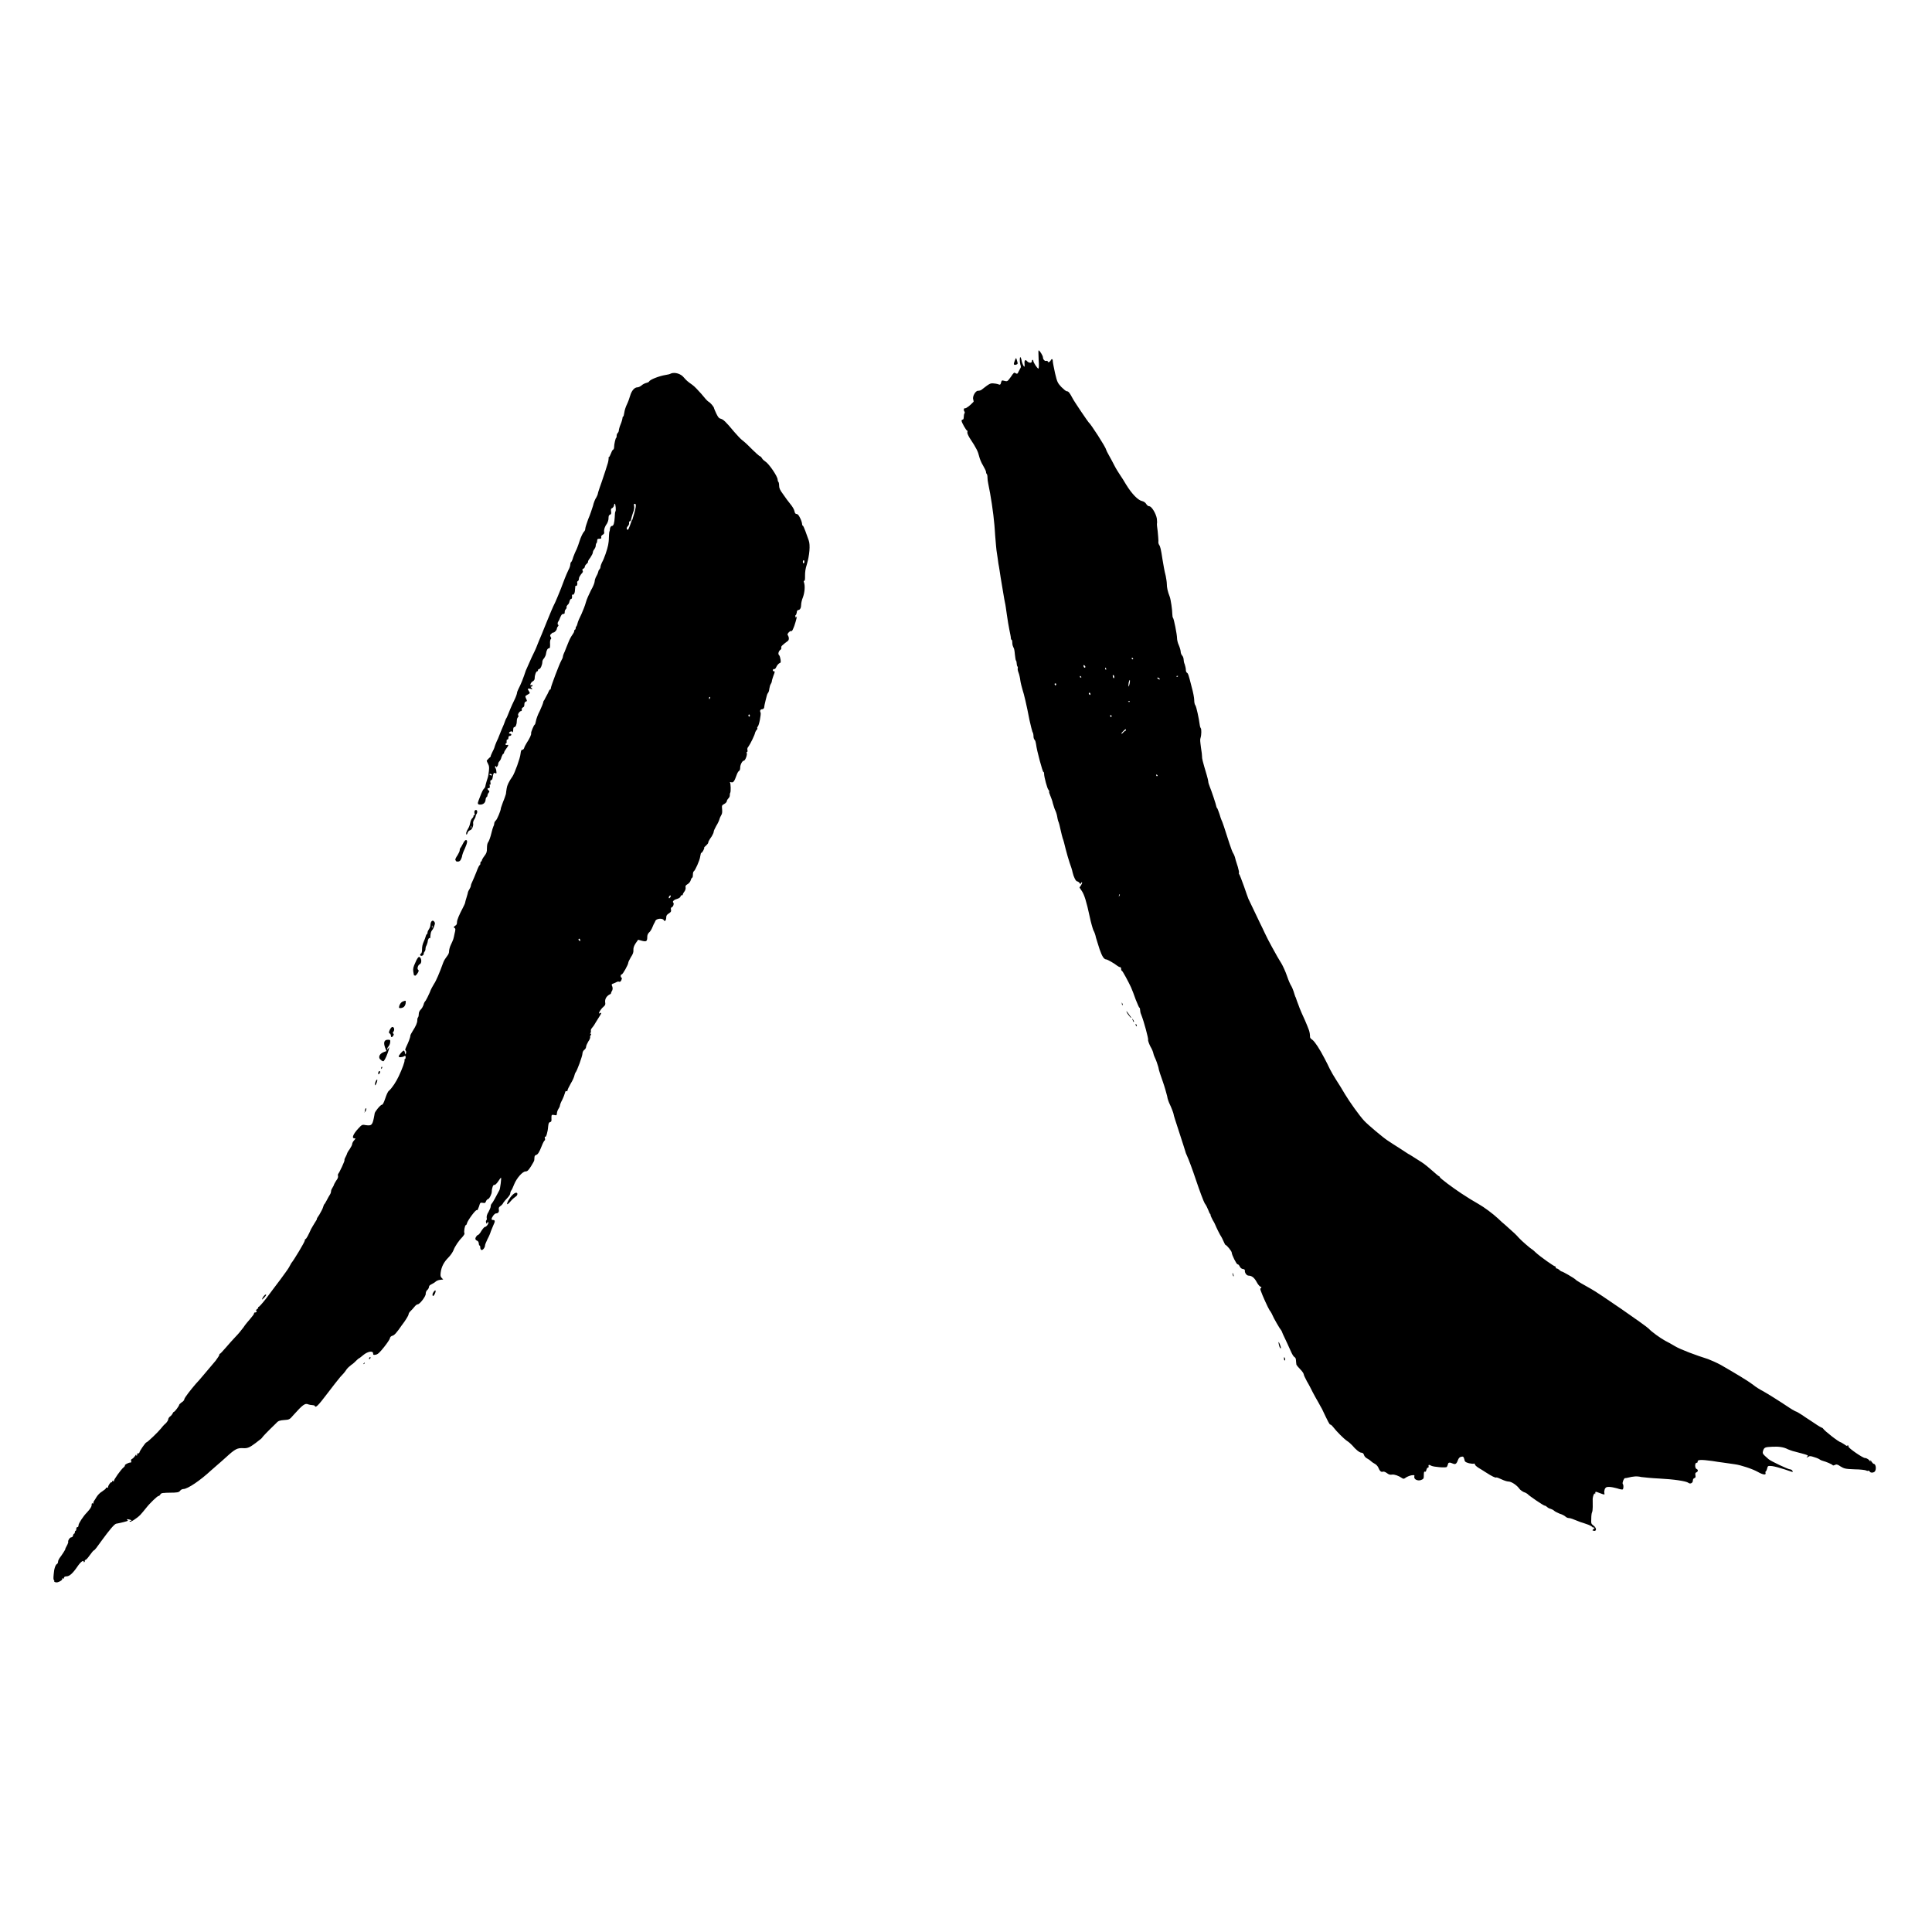 <?xml version="1.0" encoding="UTF-8" standalone="no"?>
<svg
   xmlns:dc="http://purl.org/dc/elements/1.1/"
   xmlns:cc="http://creativecommons.org/ns#"
   xmlns:rdf="http://www.w3.org/1999/02/22-rdf-syntax-ns#"
   xmlns:svg="http://www.w3.org/2000/svg"
   xmlns="http://www.w3.org/2000/svg"
   xmlns:sodipodi="http://sodipodi.sourceforge.net/DTD/sodipodi-0.dtd"
   xmlns:inkscape="http://www.inkscape.org/namespaces/inkscape"
   width="20"
   height="20"
   version="1.1"
   viewBox="0 0 5.292 5.292"
   id="svg6"
   sodipodi:docname="八.svg"
   inkscape:version="0.92.4 (5da689c313, 2019-01-14)">
  <defs
     id="defs10" />
  <sodipodi:namedview
     pagecolor="#ffffff"
     bordercolor="#666666"
     borderopacity="1"
     objecttolerance="10"
     gridtolerance="10"
     guidetolerance="10"
     inkscape:pageopacity="0"
     inkscape:pageshadow="2"
     inkscape:window-width="1920"
     inkscape:window-height="2035"
     id="namedview8"
     showgrid="false"
     inkscape:zoom="33.37544"
     inkscape:cx="14.697612"
     inkscape:cy="3.9533394"
     inkscape:window-x="-13"
     inkscape:window-y="-13"
     inkscape:window-maximized="0"
     inkscape:current-layer="svg6" />
  <path
     style="fill:#000000;stroke-width:0.002"
     d="m 0.149,4.33 c -0.003,-0.003 -0.003,-0.006 -0.002,-0.017 0.001,-0.016 0.005,-0.027 0.009,-0.029 0.002,-8.24e-4 0.003,-0.004 0.003,-0.006 0,-0.003 0.002,-0.007 0.004,-0.01 0.007,-0.009 0.017,-0.025 0.016,-0.025 -6.035e-4,0 0.001,-0.004 0.004,-0.009 0.003,-0.005 0.004,-0.01 0.004,-0.01 -0.002,-0.003 0.004,-0.013 0.008,-0.013 0.002,0 0.005,-0.002 0.005,-0.005 6.7886e-4,-0.003 0.002,-0.005 0.003,-0.005 9.8069e-4,0 0.002,-0.002 0.002,-0.004 0,-0.002 8.5579e-4,-0.004 0.002,-0.004 0.001,0 0.002,-0.002 0.002,-0.005 0,-0.003 0.001,-0.005 0.003,-0.005 0.002,0 0.003,-0.002 0.003,-0.005 1.732e-5,-0.005 0.013,-0.025 0.023,-0.035 0.01,-0.011 0.013,-0.016 0.013,-0.021 0,-0.004 8.5578e-4,-0.005 0.003,-0.004 0.002,8.673e-4 0.002,4.839e-4 0.002,-8.674e-4 -6.035e-4,-0.001 3.444e-5,-0.003 0.001,-0.005 0.001,-0.001 0.004,-0.006 0.007,-0.011 0.003,-0.005 0.009,-0.012 0.016,-0.016 0.006,-0.004 0.011,-0.008 0.01,-0.009 -7.5421e-4,-0.001 2.5143e-4,-0.002 0.002,-0.001 0.002,5.015e-4 0.004,-2.816e-4 0.004,-0.002 8.574e-5,-0.004 0.007,-0.014 0.009,-0.013 8.5509e-4,7.434e-4 0.002,-4.78e-5 0.002,-0.002 0,-0.002 0.001,-0.002 0.003,-0.001 0.002,9.618e-4 0.003,9.017e-4 0.002,-1.434e-4 -0.002,-0.002 0.02,-0.033 0.027,-0.038 0.002,-0.002 0.004,-0.004 0.003,-0.005 -0.001,-0.002 0.01,-0.008 0.016,-0.008 0.002,0 0.002,-0.002 0.001,-0.004 -7.542e-4,-0.003 4.2744e-4,-0.005 0.003,-0.006 0.002,-0.001 0.006,-0.005 0.008,-0.008 0.002,-0.003 0.003,-0.005 0.003,-0.003 0,0.002 8.5508e-4,0.003 0.002,0.002 0.001,-9.017e-4 0.001,-0.003 7.5421e-4,-0.004 -6.7887e-4,-0.001 3.52e-4,-0.002 0.002,-0.002 0.002,4.629e-4 0.003,-4.033e-4 0.004,-0.002 5.129e-5,-0.004 0.017,-0.028 0.019,-0.028 0.003,-2.4e-5 0.033,-0.029 0.04,-0.038 0.003,-0.004 0.009,-0.011 0.013,-0.014 0.004,-0.004 0.007,-0.009 0.007,-0.011 0,-0.002 0.002,-0.006 0.005,-0.008 0.003,-0.002 0.006,-0.006 0.007,-0.008 0.001,-0.003 0.003,-0.005 0.004,-0.005 0.002,0 0.014,-0.016 0.014,-0.019 3.419e-5,-0.001 0.003,-0.004 0.007,-0.007 0.004,-0.002 0.007,-0.006 0.007,-0.008 0,-0.004 0.019,-0.028 0.032,-0.043 0.009,-0.009 0.03,-0.035 0.054,-0.063 0.005,-0.007 0.01,-0.014 0.01,-0.016 0,-0.002 8.5509e-4,-0.003 0.002,-0.003 0.001,0 0.008,-0.008 0.016,-0.017 0.008,-0.009 0.019,-0.022 0.026,-0.029 0.007,-0.007 0.017,-0.019 0.022,-0.026 0.005,-0.008 0.014,-0.018 0.019,-0.024 0.005,-0.006 0.01,-0.012 0.01,-0.014 0,-0.002 0.001,-0.003 0.003,-0.003 0.002,1.91e-4 0.004,-0.001 0.004,-0.003 6.0345e-4,-0.002 5.155e-5,-0.003 -0.002,-0.002 -0.001,0.001 -9.5493e-4,0 0.001,-0.002 0.002,-0.002 0.004,-0.004 0.005,-0.004 9.0512e-4,0 0.001,-0.001 2.5144e-4,-0.003 -8.5509e-4,-0.002 -5.0287e-4,-0.002 7.7925e-4,-0.001 0.001,0.001 0.01,-0.009 0.021,-0.023 0.01,-0.014 0.028,-0.037 0.039,-0.052 0.011,-0.015 0.022,-0.03 0.024,-0.034 0.002,-0.004 0.005,-0.009 0.006,-0.011 0.007,-0.008 0.037,-0.058 0.037,-0.062 0,-0.002 7.7925e-4,-0.004 0.002,-0.004 0.002,0 0.008,-0.011 0.015,-0.027 0.002,-0.003 0.006,-0.011 0.01,-0.017 0.004,-0.006 0.007,-0.011 0.006,-0.011 -7.7925e-4,0 0.002,-0.005 0.007,-0.012 0.004,-0.007 0.009,-0.016 0.01,-0.02 0.001,-0.004 0.003,-0.008 0.003,-0.008 7.7925e-4,0 0.004,-0.005 0.007,-0.011 0.003,-0.006 0.007,-0.013 0.009,-0.016 0.002,-0.003 0.003,-0.007 0.003,-0.009 0,-0.003 0.002,-0.007 0.004,-0.01 0.002,-0.003 0.004,-0.007 0.004,-0.008 0,-0.001 0.003,-0.006 0.006,-0.011 0.004,-0.005 0.006,-0.01 0.005,-0.013 -6.0343e-4,-0.002 -2.5144e-4,-0.005 7.5142e-4,-0.006 0.003,-0.003 0.018,-0.035 0.017,-0.037 -6.0335e-4,-8.03e-4 6.0344e-4,-0.005 0.003,-0.009 0.002,-0.004 0.004,-0.008 0.004,-0.009 0,-0.001 0.003,-0.007 0.007,-0.012 0.004,-0.006 0.007,-0.012 0.007,-0.014 0,-0.002 0.002,-0.007 0.005,-0.01 0.005,-0.006 0.005,-0.006 9.5321e-4,-0.006 -0.008,-1.671e-4 -0.003,-0.012 0.011,-0.027 0.01,-0.011 0.011,-0.011 0.021,-0.009 0.016,0.002 0.018,-7.21e-5 0.023,-0.028 1.73e-4,-0.001 5.28e-4,-0.003 6.034e-4,-0.004 4.274e-4,-0.005 0.016,-0.024 0.02,-0.024 0.002,-1.9e-5 0.005,-0.005 0.009,-0.017 0.003,-0.009 0.007,-0.019 0.01,-0.021 0.009,-0.008 0.02,-0.025 0.027,-0.04 0.01,-0.021 0.017,-0.041 0.016,-0.044 -6.035e-4,-0.001 -2.515e-4,-0.003 8.759e-4,-0.003 0.001,0 0.002,-0.002 0.002,-0.005 0,-0.004 -6.033e-4,-0.005 -0.004,-0.003 -0.004,0.003 -0.015,0.004 -0.015,6.838e-4 0,-0.003 0.011,-0.016 0.014,-0.016 9.532e-4,0 0.003,0.003 0.003,0.006 0.002,0.006 0.002,0.006 0.003,0.001 8.759e-4,-0.003 5.28e-4,-0.006 -0.001,-0.007 -0.002,-0.002 -0.001,-0.004 0.002,-0.011 0.005,-0.01 0.011,-0.025 0.011,-0.03 0,-0.002 0.003,-0.007 0.006,-0.012 0.009,-0.014 0.013,-0.023 0.013,-0.03 0,-0.004 8.488e-4,-0.007 0.002,-0.008 0.001,-9.017e-4 0.002,-0.005 0.002,-0.009 0,-0.005 0.002,-0.009 0.006,-0.013 0.003,-0.003 0.006,-0.009 0.007,-0.012 6.788e-4,-0.004 0.003,-0.009 0.006,-0.012 0.002,-0.003 0.007,-0.013 0.011,-0.022 0.003,-0.009 0.009,-0.019 0.012,-0.024 0.005,-0.007 0.015,-0.03 0.025,-0.058 0.002,-0.006 0.007,-0.013 0.01,-0.017 0.004,-0.005 0.006,-0.009 0.006,-0.014 0,-0.004 0.002,-0.012 0.005,-0.018 0.007,-0.015 0.007,-0.015 0.01,-0.03 0.003,-0.012 0.003,-0.014 -2.59e-4,-0.016 -0.003,-0.002 -0.002,-0.003 0.002,-0.006 0.004,-0.002 0.005,-0.005 0.005,-0.01 0,-0.006 0.006,-0.02 0.016,-0.039 0.003,-0.006 0.006,-0.012 0.006,-0.013 1.731e-4,-0.002 0.002,-0.009 0.004,-0.015 0.002,-0.007 0.004,-0.013 0.004,-0.015 0,-0.001 0.002,-0.005 0.004,-0.008 0.002,-0.003 0.004,-0.008 0.004,-0.01 0,-0.002 0.002,-0.007 0.004,-0.011 0.002,-0.004 0.007,-0.016 0.011,-0.026 0.004,-0.011 0.008,-0.019 0.009,-0.019 9.789e-4,0 0.002,-0.002 0.002,-0.005 0,-0.003 8.488e-4,-0.005 0.002,-0.005 0.001,0 0.002,-0.001 0.002,-0.003 0,-0.001 0.003,-0.007 0.007,-0.012 0.006,-0.008 0.007,-0.011 0.007,-0.021 8.57e-5,-0.009 0.001,-0.014 0.004,-0.018 0.002,-0.003 0.006,-0.014 0.008,-0.023 0.002,-0.009 0.005,-0.018 0.006,-0.02 9.275e-4,-0.001 0.002,-0.005 0.002,-0.007 0,-0.003 0.002,-0.006 0.004,-0.008 0.004,-0.003 0.014,-0.028 0.014,-0.033 -2.59e-4,-0.001 0.003,-0.009 0.006,-0.018 0.004,-0.009 0.007,-0.019 0.008,-0.022 4.325e-4,-0.003 0.001,-0.01 0.002,-0.015 0.001,-0.008 0.006,-0.019 0.016,-0.033 0.006,-0.009 0.021,-0.05 0.022,-0.062 9.532e-4,-0.008 0.002,-0.011 0.005,-0.011 0.002,0 0.004,-0.002 0.005,-0.005 6.059e-4,-0.003 0.004,-0.009 0.007,-0.014 0.008,-0.012 0.013,-0.023 0.012,-0.026 -0.001,-0.003 0.008,-0.024 0.01,-0.024 7.653e-4,0 0.002,-0.004 0.003,-0.009 6.788e-4,-0.005 0.005,-0.018 0.011,-0.029 0.005,-0.011 0.009,-0.021 0.009,-0.022 0,-0.002 0.001,-0.005 0.003,-0.007 0.001,-0.002 0.005,-0.01 0.009,-0.017 0.003,-0.007 0.006,-0.013 0.007,-0.012 7.653e-4,4.419e-4 0.002,-0.001 0.002,-0.004 0.001,-0.007 0.023,-0.065 0.028,-0.074 0.003,-0.005 0.005,-0.01 0.005,-0.012 8.55e-5,-0.002 0.002,-0.008 0.005,-0.014 0.002,-0.006 0.007,-0.017 0.01,-0.025 0.003,-0.008 0.008,-0.017 0.011,-0.021 0.003,-0.004 0.005,-0.008 0.005,-0.01 0,-0.002 8.488e-4,-0.004 0.002,-0.004 0.001,0 0.002,-0.002 0.002,-0.004 0,-0.002 6.788e-4,-0.004 0.001,-0.004 7.653e-4,0 0.003,-0.004 0.004,-0.009 0.001,-0.005 0.006,-0.016 0.011,-0.026 0.004,-0.009 0.01,-0.024 0.012,-0.032 0.002,-0.008 0.009,-0.023 0.014,-0.033 0.006,-0.01 0.01,-0.021 0.01,-0.024 0,-0.003 0.002,-0.01 0.005,-0.015 0.003,-0.005 0.005,-0.011 0.005,-0.012 0,-0.001 0.001,-0.004 0.003,-0.006 0.002,-0.002 0.003,-0.005 0.003,-0.007 0,-0.002 0.002,-0.008 0.004,-0.012 0.006,-0.01 0.015,-0.037 0.017,-0.048 8.489e-4,-0.004 0.002,-0.013 0.002,-0.02 1.731e-4,-0.007 7.654e-4,-0.013 0.001,-0.015 6.06e-4,-0.001 0.002,-0.006 0.002,-0.01 7.654e-4,-0.004 0.003,-0.007 0.005,-0.007 0.005,0 0.007,-0.008 0.008,-0.024 8.56e-5,-0.008 0.001,-0.015 0.002,-0.016 0.002,-0.002 4.324e-4,-0.021 -0.002,-0.021 -7.654e-4,0 -0.002,0.002 -0.002,0.005 -6.06e-4,0.003 -0.003,0.006 -0.005,0.007 -0.003,0.001 -0.004,0.003 -0.003,0.009 8.488e-4,0.006 2.589e-4,0.008 -0.003,0.009 -0.003,0.001 -0.004,0.004 -0.004,0.01 0,0.005 -0.002,0.01 -0.004,0.014 -0.006,0.008 -0.009,0.017 -0.008,0.023 7.654e-4,0.004 -2.59e-4,0.006 -0.004,0.008 -0.003,0.002 -0.005,0.004 -0.004,0.007 8.488e-4,0.003 -2.59e-4,0.004 -0.005,0.004 -0.005,0 -0.006,0.001 -0.006,0.005 0,0.003 -8.489e-4,0.006 -0.002,0.007 -0.001,8.974e-4 -0.002,0.004 -0.002,0.007 0,0.003 -0.002,0.007 -0.004,0.01 -0.002,0.002 -0.004,0.006 -0.004,0.009 0,0.002 -0.003,0.008 -0.007,0.014 -0.004,0.005 -0.007,0.01 -0.006,0.011 5.179e-4,7.504e-4 -0.001,0.003 -0.004,0.006 -0.003,0.002 -0.005,0.006 -0.005,0.008 0,0.002 -0.002,0.004 -0.004,0.005 -0.003,0.001 -0.003,0.003 -0.002,0.005 0.002,0.003 6.789e-4,0.005 -0.004,0.01 -0.003,0.004 -0.006,0.009 -0.006,0.012 0,0.003 -0.001,0.006 -0.003,0.007 -0.002,8.733e-4 -0.002,0.003 -0.002,0.004 0.002,0.003 -8.845e-4,0.011 -0.003,0.009 -0.002,-0.001 -0.002,-3.788e-4 -0.003,0.013 -3.469e-4,0.008 -0.004,0.013 -0.007,0.011 -9.016e-4,-7.786e-4 -0.001,1.946e-4 -0.001,0.002 6.914e-4,0.007 -1.731e-4,0.01 -0.003,0.01 -0.001,0 -0.003,0.003 -0.004,0.007 -6.788e-4,0.004 -0.003,0.008 -0.005,0.009 -0.002,0.002 -0.003,0.004 -0.003,0.006 6.788e-4,0.002 -5.22e-5,0.004 -0.002,0.006 -0.002,0.002 -0.003,0.005 -0.003,0.008 2.59e-4,0.004 -8.488e-4,0.005 -0.004,0.005 -0.003,-1.779e-4 -0.005,0.002 -0.008,0.009 -0.002,0.005 -0.004,0.01 -0.005,0.011 -0.003,0.003 -0.003,0.01 -4.324e-4,0.01 0.001,4.56e-5 6.788e-4,0.002 -0.001,0.004 -0.002,0.002 -0.003,0.005 -0.003,0.006 0,0.004 -0.006,0.011 -0.01,0.011 -0.002,0 -0.004,0.002 -0.006,0.004 -0.003,0.003 -0.003,0.004 -0.001,0.008 0.002,0.003 0.002,0.005 2.589e-4,0.006 -0.001,9.995e-4 -0.002,0.005 -0.002,0.009 6.06e-4,0.013 -3.43e-5,0.016 -0.003,0.016 -0.004,0 -0.007,0.007 -0.008,0.015 -3.47e-4,0.004 -0.003,0.009 -0.005,0.012 -0.003,0.003 -0.005,0.007 -0.005,0.01 0,0.008 -0.005,0.02 -0.009,0.02 -0.002,6.72e-5 -0.003,0.002 -0.003,0.003 2.589e-4,0.002 -8.489e-4,0.003 -0.002,0.003 -0.003,0 -0.007,0.01 -0.007,0.019 0,0.004 -0.002,0.007 -0.006,0.009 -0.006,0.004 -0.008,0.013 -0.003,0.01 0.002,-8.381e-4 0.003,-3.717e-4 0.003,0.001 0,0.001 -0.001,0.003 -0.003,0.003 -0.003,0 -0.003,5.084e-4 5.18e-4,0.004 0.003,0.004 0.003,0.004 -0.003,0.002 -0.008,-0.002 -0.009,-6.97e-5 -0.004,0.007 0.003,0.005 0.003,0.005 -0.004,0.009 -0.007,0.004 -0.007,0.004 -0.004,0.011 0.003,0.006 0.003,0.007 -7.653e-4,0.008 -0.003,9.274e-4 -0.004,0.004 -0.004,0.008 0,0.004 -0.001,0.007 -0.004,0.008 -0.002,9.789e-4 -0.004,0.004 -0.003,0.006 2.59e-4,0.003 -6.789e-4,0.004 -0.002,0.004 -0.004,0 -0.01,0.009 -0.008,0.012 0.002,0.001 0.001,0.003 -6.789e-4,0.005 -0.002,0.002 -0.003,0.006 -0.003,0.01 0,0.009 -0.003,0.017 -0.007,0.017 -0.002,0 -0.003,0.003 -0.003,0.009 -1.36e-5,0.005 -6.059e-4,0.007 -0.001,0.005 -8.489e-4,-0.002 -0.003,-0.003 -0.006,-0.002 -0.005,0.002 -0.006,0.006 -0.001,0.006 0.002,0 0.003,0.001 0.003,0.003 0,0.001 -0.002,0.003 -0.004,0.003 -0.003,0 -0.004,0.002 -0.004,0.005 0,0.003 -0.001,0.005 -0.003,0.005 -0.002,0 -0.002,0.002 -0.002,0.005 5.18e-4,0.003 5.23e-5,0.005 -0.001,0.005 -0.001,0 -0.002,0.001 -0.002,0.003 0,0.002 0.002,0.002 0.004,0.002 0.005,-0.002 0.005,0.001 -0.002,0.01 -0.003,0.004 -0.006,0.009 -0.006,0.011 0,0.002 -9.017e-4,0.003 -0.002,0.003 -0.001,0 -0.003,0.004 -0.005,0.009 -0.001,0.005 -0.004,0.01 -0.006,0.012 -0.002,0.002 -0.003,0.005 -0.003,0.007 0,0.002 -0.001,0.005 -0.003,0.007 -0.002,0.002 -0.003,0.002 -0.003,1.683e-4 0,-0.002 -9.36e-4,-0.002 -0.002,-0.001 -0.001,0.001 -0.001,0.002 -1.731e-4,0.004 0.001,9.188e-4 0.003,0.005 0.003,0.009 0.001,0.007 9.79e-4,0.007 -0.003,0.006 -0.004,-0.002 -0.005,-0.001 -0.007,0.012 -6.788e-4,0.004 -0.002,0.007 -0.004,0.007 -0.002,0 -0.003,0.002 -0.002,0.007 8.489e-4,0.005 6.06e-4,0.006 -9.017e-4,0.005 -0.001,-0.001 -0.002,3.157e-4 -0.001,0.004 4.325e-4,0.005 -2.589e-4,0.006 -0.003,0.006 -0.004,-4.593e-4 -0.004,0.003 -3.47e-4,0.006 0.003,0.002 0.003,0.003 0,0.007 -0.002,0.002 -0.003,0.006 -0.003,0.007 0,0.002 -0.001,0.004 -0.002,0.004 -0.001,7.153e-4 -0.003,0.004 -0.003,0.007 -4.324e-4,0.008 -0.005,0.013 -0.013,0.014 -0.009,3.577e-4 -0.01,-0.002 -0.006,-0.012 0.002,-0.005 0.005,-0.013 0.007,-0.018 0.002,-0.005 0.005,-0.011 0.007,-0.013 0.002,-0.002 0.004,-0.005 0.004,-0.006 0,-0.002 0.002,-0.009 0.004,-0.016 0.005,-0.015 0.004,-0.013 0.006,-0.027 0.001,-0.01 8.588e-4,-0.013 -0.002,-0.019 -0.002,-0.004 -0.004,-0.008 -0.004,-0.009 0,-8.101e-4 0.003,-0.004 0.006,-0.007 0.003,-0.003 0.006,-0.005 0.005,-0.005 -7.654e-4,-5.3e-6 0.001,-0.005 0.004,-0.011 0.003,-0.006 0.006,-0.012 0.006,-0.013 0,-0.001 0.004,-0.013 0.01,-0.025 0.005,-0.013 0.012,-0.03 0.016,-0.039 0.003,-0.009 0.006,-0.016 0.007,-0.017 0.001,-0.001 0.004,-0.009 0.011,-0.026 0.002,-0.005 0.007,-0.016 0.011,-0.024 0.004,-0.008 0.007,-0.017 0.007,-0.019 0,-0.002 0.002,-0.007 0.004,-0.011 0.002,-0.004 0.007,-0.014 0.01,-0.022 0.003,-0.008 0.008,-0.021 0.01,-0.028 0.003,-0.007 0.01,-0.023 0.016,-0.036 0.006,-0.012 0.013,-0.027 0.015,-0.033 0.002,-0.006 0.008,-0.019 0.012,-0.029 0.004,-0.01 0.011,-0.027 0.015,-0.037 0.009,-0.022 0.015,-0.037 0.023,-0.053 0.003,-0.007 0.01,-0.023 0.015,-0.036 0.009,-0.024 0.013,-0.035 0.021,-0.052 0.003,-0.005 0.005,-0.012 0.005,-0.015 1.73e-4,-0.003 9.016e-4,-0.006 0.002,-0.006 6.789e-4,0 0.004,-0.006 0.006,-0.014 0.003,-0.008 0.006,-0.015 0.007,-0.017 0.001,-0.001 0.006,-0.013 0.01,-0.026 0.004,-0.013 0.01,-0.024 0.012,-0.026 0.002,-0.002 0.004,-0.005 0.004,-0.009 0,-0.003 0.004,-0.015 0.008,-0.026 0.005,-0.011 0.01,-0.027 0.013,-0.036 0.002,-0.009 0.006,-0.019 0.009,-0.023 0.002,-0.004 0.004,-0.008 0.004,-0.009 0,-9.704e-4 0.002,-0.009 0.005,-0.017 0.003,-0.008 0.008,-0.023 0.011,-0.032 0.003,-0.009 0.008,-0.024 0.01,-0.031 0.003,-0.008 0.004,-0.016 0.004,-0.018 -6.059e-4,-0.002 -1.73e-4,-0.004 8.759e-4,-0.004 0.001,0 0.003,-0.004 0.005,-0.009 0.002,-0.005 0.004,-0.01 0.006,-0.011 0.002,-8.136e-4 0.003,-0.004 0.003,-0.007 -8.56e-5,-0.007 0.004,-0.026 0.006,-0.026 7.654e-4,0 0.001,-0.002 0.001,-0.005 0,-0.003 0.001,-0.006 0.003,-0.008 0.002,-0.002 0.003,-0.005 0.003,-0.007 0,-0.002 0.002,-0.01 0.005,-0.017 0.003,-0.007 0.005,-0.015 0.005,-0.017 0,-0.002 7.653e-4,-0.004 0.002,-0.004 9.532e-4,0 0.002,-0.005 0.003,-0.011 6.789e-4,-0.006 0.004,-0.016 0.007,-0.022 0.003,-0.006 0.007,-0.017 0.009,-0.024 0.004,-0.014 0.012,-0.023 0.02,-0.023 0.003,-9.9e-6 0.007,-0.002 0.011,-0.005 0.003,-0.003 0.009,-0.006 0.013,-0.007 0.004,-8.836e-4 0.008,-0.003 0.008,-0.004 0.002,-0.005 0.027,-0.015 0.046,-0.018 0.005,-7.645e-4 0.011,-0.002 0.014,-0.004 0.011,-0.004 0.027,9.678e-4 0.035,0.011 0.007,0.008 0.01,0.011 0.023,0.02 0.006,0.004 0.017,0.016 0.025,0.025 0.008,0.01 0.016,0.019 0.019,0.021 0.006,0.003 0.016,0.015 0.016,0.019 0,0.001 0.003,0.007 0.006,0.014 0.005,0.01 0.007,0.013 0.012,0.014 0.007,0.002 0.013,0.007 0.037,0.036 0.008,0.009 0.017,0.019 0.021,0.022 0.004,0.003 0.011,0.009 0.015,0.013 0.022,0.022 0.033,0.032 0.035,0.032 0.001,0 0.003,0.002 0.005,0.005 0.001,0.003 0.006,0.007 0.009,0.009 0.01,0.006 0.034,0.041 0.034,0.05 0,0.002 8.489e-4,0.005 0.002,0.006 0.001,8.974e-4 0.002,0.005 0.002,0.01 3.42e-5,0.007 0.002,0.012 0.011,0.024 0.006,0.009 0.015,0.021 0.02,0.027 0.005,0.006 0.01,0.014 0.011,0.019 0.001,0.006 0.003,0.008 0.006,0.008 0.004,5.894e-4 0.006,0.004 0.01,0.012 0.003,0.006 0.005,0.013 0.005,0.016 0,0.002 7.514e-4,0.004 0.002,0.004 9.361e-4,0 0.004,0.007 0.007,0.015 0.003,0.008 0.007,0.02 0.009,0.025 0.005,0.013 0.002,0.042 -0.005,0.066 -0.004,0.012 -0.005,0.021 -0.005,0.031 1.73e-4,0.01 -4.274e-4,0.014 -0.002,0.014 -0.002,0 -0.002,0.001 -6.789e-4,0.005 0.003,0.009 0.002,0.026 -0.003,0.04 -0.003,0.007 -0.005,0.016 -0.005,0.021 0,0.008 -0.003,0.014 -0.008,0.014 -0.002,0 -0.004,0.003 -0.004,0.007 -6.788e-4,0.004 -0.002,0.007 -0.003,0.007 -10e-4,0 -0.001,0.002 -7.027e-4,0.004 9.36e-4,0.003 0.001,0.004 0.003,6.628e-4 0.003,-0.007 -8.759e-4,0.01 -0.006,0.025 -0.004,0.01 -0.006,0.015 -0.008,0.014 -0.003,-0.002 -0.013,0.008 -0.01,0.011 0.004,0.006 0.004,0.013 3.521e-4,0.016 -0.016,0.012 -0.019,0.015 -0.018,0.018 6.06e-4,0.002 -2.59e-4,0.005 -0.002,0.006 -0.005,0.003 -0.008,0.012 -0.004,0.015 0.002,0.002 0.003,0.007 0.004,0.012 0.001,0.007 6.79e-4,0.009 -0.003,0.01 -0.002,8.521e-4 -0.006,0.005 -0.008,0.009 -0.002,0.005 -0.005,0.008 -0.006,0.007 -0.002,-4.348e-4 -0.004,7.013e-4 -0.004,0.003 -4.323e-4,0.002 5.18e-4,0.003 0.002,0.003 0.004,0 0.004,7.26e-4 -7.654e-4,0.013 -0.002,0.006 -0.004,0.012 -0.004,0.014 0,0.002 -0.001,0.005 -0.003,0.008 -0.002,0.003 -0.003,0.008 -0.004,0.013 -4.325e-4,0.005 -0.002,0.01 -0.004,0.012 -0.002,0.002 -0.004,0.011 -0.006,0.019 -0.002,0.008 -0.004,0.017 -0.004,0.02 -6.061e-4,0.003 -0.003,0.005 -0.005,0.005 -0.005,0 -0.008,0.004 -0.005,0.009 0.002,0.004 -0.004,0.036 -0.008,0.039 -0.001,0.001 -0.002,0.003 -9.017e-4,0.004 7.653e-4,0.001 -6.85e-5,0.003 -0.002,0.005 -0.002,0.002 -0.003,0.005 -0.004,0.007 -6.06e-4,0.006 -0.013,0.031 -0.018,0.038 -0.003,0.003 -0.004,0.007 -0.003,0.01 6.061e-4,0.003 1.732e-4,0.005 -0.001,0.005 -0.001,0 -0.002,0.001 -9.017e-4,0.003 0.002,0.004 -0.004,0.021 -0.008,0.021 -0.004,0 -0.01,0.011 -0.01,0.019 0,0.004 -0.001,0.008 -0.003,0.009 -0.002,8.066e-4 -0.005,0.006 -0.007,0.012 -0.006,0.017 -0.009,0.021 -0.015,0.019 -0.003,-8.556e-4 -0.004,-6.241e-4 -0.003,5.119e-4 0.002,0.002 0.003,0.026 5.179e-4,0.029 -7.653e-4,0.001 -0.001,0.004 -0.001,0.007 0,0.003 -0.002,0.006 -0.004,0.008 -0.002,0.002 -0.004,0.005 -0.004,0.007 0,0.002 -0.003,0.006 -0.007,0.008 -0.007,0.004 -0.007,0.004 -0.006,0.015 6.059e-4,0.007 1.7e-5,0.012 -0.002,0.015 -0.001,0.002 -0.004,0.007 -0.005,0.011 -0.001,0.004 -0.005,0.013 -0.009,0.019 -0.004,0.007 -0.007,0.014 -0.007,0.016 0,0.002 -0.002,0.007 -0.005,0.012 -0.009,0.013 -0.01,0.016 -0.01,0.018 0,0.002 -0.003,0.005 -0.006,0.008 -0.003,0.003 -0.006,0.005 -0.005,0.006 0.001,0.002 -0.006,0.015 -0.008,0.014 -8.489e-4,-7.154e-4 -0.002,0.004 -0.003,0.01 -0.001,0.01 -0.014,0.039 -0.018,0.041 -8.489e-4,4.875e-4 -0.002,0.004 -0.002,0.009 0,0.004 -6.914e-4,0.008 -0.002,0.008 -8.587e-4,0 -0.003,0.003 -0.004,0.007 -0.001,0.004 -0.005,0.009 -0.009,0.011 -0.005,0.003 -0.006,0.005 -0.005,0.009 6.059e-4,0.003 -7.654e-4,0.008 -0.004,0.012 -0.003,0.004 -0.004,0.007 -0.004,0.008 6.059e-4,8.136e-4 -4.326e-4,0.001 -0.002,0.001 -0.002,0 -0.004,0.002 -0.004,0.004 -6.06e-4,0.002 -0.005,0.005 -0.009,0.006 -0.008,0.002 -0.014,0.007 -0.011,0.01 0.003,0.002 3.47e-4,0.012 -0.004,0.013 -0.002,9.102e-4 -0.003,0.003 -0.002,0.007 8.488e-4,0.005 -2.59e-4,0.006 -0.006,0.01 -0.005,0.003 -0.007,0.006 -0.007,0.01 0,0.009 -0.004,0.014 -0.007,0.008 -0.004,-0.006 -0.021,-0.004 -0.023,0.003 -0.001,0.003 -0.003,0.006 -0.003,0.006 -6.788e-4,7.294e-4 -0.003,0.006 -0.005,0.011 -0.002,0.005 -0.006,0.012 -0.009,0.014 -0.003,0.003 -0.005,0.007 -0.005,0.012 -5.22e-5,0.012 -0.002,0.014 -0.014,0.011 l -0.011,-0.003 -0.007,0.01 c -0.005,0.008 -0.006,0.012 -0.006,0.018 5.179e-4,0.006 -9.274e-4,0.011 -0.007,0.02 -0.004,0.007 -0.007,0.013 -0.007,0.015 0,0.005 -0.015,0.032 -0.018,0.032 -0.003,0 -0.004,0.007 -6.06e-4,0.009 0.002,7.153e-4 0.001,0.003 -4.324e-4,0.007 -0.002,0.004 -0.004,0.005 -0.006,0.004 -0.002,-7.89e-4 -0.005,-2.514e-4 -0.007,0.001 -0.002,0.001 -0.006,0.003 -0.009,0.004 -0.004,0.001 -0.005,0.003 -0.004,0.005 0.003,0.006 0.003,0.012 -2.59e-4,0.016 -0.001,0.002 -0.002,0.005 -0.002,0.005 6.06e-4,8.587e-4 -0.001,0.003 -0.004,0.004 -0.009,0.005 -0.013,0.013 -0.012,0.021 0.001,0.007 4.325e-4,0.008 -0.005,0.013 -0.004,0.003 -0.008,0.009 -0.01,0.012 -0.003,0.007 -0.003,0.007 7.653e-4,0.005 0.005,-0.002 0.005,-8.845e-4 -0.002,0.01 -0.003,0.005 -0.008,0.013 -0.01,0.016 -0.005,0.009 -0.007,0.011 -0.011,0.016 -0.002,0.002 -0.002,0.005 -0.002,0.006 6.059e-4,0.001 1.46e-5,0.005 -0.001,0.007 -0.002,0.003 -0.002,0.004 -1.73e-4,0.002 0.001,-0.001 0.002,-8.03e-4 0.002,6.628e-4 0,0.001 -8.587e-4,0.003 -0.002,0.004 -0.001,9.017e-4 -0.001,0.003 -7.654e-4,0.004 6.06e-4,0.001 -0.001,0.007 -0.005,0.012 -0.003,0.005 -0.006,0.012 -0.006,0.014 0,0.003 -0.002,0.007 -0.005,0.009 -0.003,0.002 -0.005,0.007 -0.005,0.01 -6.92e-5,0.007 -0.015,0.048 -0.019,0.052 -7.653e-4,7.223e-4 -0.002,0.004 -0.003,0.008 -6.79e-4,0.004 -0.005,0.014 -0.01,0.022 -0.005,0.009 -0.009,0.017 -0.009,0.019 -1.46e-5,0.002 -0.001,0.003 -0.003,0.002 -0.002,-8.845e-4 -0.003,9.016e-4 -0.004,0.005 -7.653e-4,0.003 -0.004,0.012 -0.008,0.02 -0.004,0.007 -0.006,0.014 -0.006,0.016 0,0.001 -0.002,0.005 -0.004,0.008 -0.002,0.003 -0.004,0.009 -0.004,0.012 -1.731e-4,0.004 -0.001,0.006 -0.004,0.005 -0.011,-0.002 -0.011,-0.002 -0.011,0.008 5.179e-4,0.008 -6.1e-6,0.01 -0.004,0.011 -0.003,7.049e-4 -0.004,0.003 -0.005,0.012 -9.36e-4,0.015 -0.006,0.031 -0.008,0.028 -0.001,-0.001 -0.002,-4.82e-5 -8.587e-4,0.004 6.788e-4,0.003 4.324e-4,0.006 -6.06e-4,0.006 -0.001,0 -0.005,0.007 -0.008,0.015 -0.007,0.018 -0.011,0.024 -0.016,0.025 -0.002,5.645e-4 -0.004,0.003 -0.004,0.006 -1.731e-4,0.003 -3.47e-4,0.007 -5.18e-4,0.008 -8.55e-5,0.002 -0.004,0.009 -0.009,0.017 -0.007,0.011 -0.01,0.014 -0.015,0.014 -0.008,0 -0.024,0.018 -0.031,0.035 -0.003,0.007 -0.006,0.015 -0.008,0.017 -0.002,0.003 -0.003,0.007 -0.003,0.009 0,0.002 -0.004,0.008 -0.008,0.012 -0.004,0.004 -0.009,0.01 -0.011,0.013 -0.001,0.003 -0.005,0.007 -0.008,0.009 -0.004,0.003 -0.005,0.005 -0.004,0.01 0.001,0.006 -0.002,0.01 -0.008,0.01 -0.004,4.8e-5 -0.012,0.011 -0.012,0.016 0,0.001 0.002,0.002 0.004,0.002 0.006,0 0.006,0.004 0.001,0.014 -0.002,0.005 -0.005,0.012 -0.007,0.017 -0.001,0.004 -0.005,0.014 -0.009,0.021 -0.004,0.008 -0.007,0.016 -0.007,0.018 0,0.006 -0.007,0.014 -0.01,0.012 -0.002,-8.673e-4 -0.003,-0.004 -0.003,-0.007 0,-0.003 -7.654e-4,-0.005 -0.002,-0.005 -9.704e-4,0 -0.002,-0.003 -0.002,-0.006 -3.47e-4,-0.003 -0.002,-0.006 -0.004,-0.007 -0.002,-5.435e-4 -0.004,-0.002 -0.005,-0.004 -0.002,-0.003 0.004,-0.012 0.007,-0.012 0.001,0 0.006,-0.005 0.009,-0.011 0.004,-0.006 0.008,-0.011 0.01,-0.011 0.004,0 0.011,-0.01 0.009,-0.013 -7.654e-4,-0.001 -0.002,-1.67e-4 -0.003,0.002 -0.001,0.003 -0.002,0.003 -0.003,-0.001 -7.654e-4,-0.003 -5.18e-4,-0.005 6.059e-4,-0.006 0.001,-5.015e-4 0.002,-0.004 0.001,-0.007 -5.179e-4,-0.004 0.001,-0.01 0.005,-0.016 0.003,-0.006 0.006,-0.012 0.006,-0.015 0,-0.003 0.001,-0.006 0.003,-0.008 0.003,-0.003 0.012,-0.02 0.021,-0.037 0.002,-0.004 0.006,-0.034 0.004,-0.034 -3.47e-4,0 -0.004,0.005 -0.008,0.011 -0.004,0.006 -0.009,0.01 -0.01,0.009 -0.003,-0.002 -0.007,0.009 -0.007,0.018 0,0.007 -0.007,0.021 -0.011,0.021 -0.001,0 -0.004,0.003 -0.005,0.006 -0.002,0.005 -0.003,0.005 -0.009,0.004 -0.006,-0.001 -0.007,-0.001 -0.01,0.01 -0.003,0.008 -0.004,0.011 -0.006,0.01 -0.003,-0.002 -0.025,0.028 -0.027,0.036 -6.059e-4,0.003 -0.002,0.005 -0.003,0.005 -0.003,0 -0.006,0.019 -0.004,0.022 0.001,0.002 -9.36e-4,0.005 -0.005,0.01 -0.01,0.01 -0.021,0.026 -0.025,0.037 -0.002,0.005 -0.008,0.014 -0.014,0.02 -0.012,0.012 -0.019,0.025 -0.021,0.041 -0.001,0.009 -6.059e-4,0.011 0.003,0.015 0.002,0.002 0.004,0.004 0.004,0.004 -5.179e-4,9.62e-5 -0.005,6.838e-4 -0.009,0.001 -0.005,6.627e-4 -0.01,0.003 -0.012,0.005 -0.002,0.002 -0.007,0.005 -0.011,0.007 -0.004,0.002 -0.007,0.004 -0.007,0.007 0,0.002 -0.002,0.007 -0.005,0.009 -0.003,0.003 -0.004,0.007 -0.004,0.01 0.001,0.006 -0.016,0.029 -0.022,0.029 -0.002,0 -0.006,0.003 -0.009,0.007 -0.003,0.004 -0.008,0.009 -0.011,0.012 -0.003,0.003 -0.005,0.006 -0.005,0.009 0,0.002 -0.008,0.016 -0.019,0.03 -0.013,0.019 -0.02,0.027 -0.025,0.028 -0.004,0.001 -0.007,0.004 -0.007,0.007 -6.034e-4,0.003 -0.008,0.014 -0.016,0.024 -0.012,0.015 -0.017,0.02 -0.023,0.021 -0.006,0.001 -0.007,7.856e-4 -0.007,-0.003 0,-0.009 -0.015,-0.006 -0.027,0.004 -0.006,0.005 -0.011,0.009 -0.012,0.009 -6.0335e-4,0 -0.004,0.003 -0.007,0.006 -0.003,0.003 -0.009,0.009 -0.014,0.012 -0.004,0.003 -0.011,0.009 -0.014,0.014 -0.003,0.005 -0.01,0.013 -0.016,0.019 -0.005,0.006 -0.021,0.026 -0.036,0.046 -0.025,0.033 -0.032,0.04 -0.034,0.033 -6.0343e-4,-0.001 -0.004,-0.002 -0.007,-0.002 -0.003,-2.39e-5 -0.008,-0.001 -0.011,-0.002 -0.008,-0.004 -0.015,0.001 -0.04,0.029 -0.011,0.013 -0.012,0.013 -0.026,0.014 -0.011,8.846e-4 -0.016,0.002 -0.021,0.008 -0.028,0.027 -0.037,0.037 -0.039,0.04 -0.001,0.002 -0.005,0.005 -0.009,0.008 -0.004,0.003 -0.008,0.006 -0.009,0.007 -0.016,0.012 -0.022,0.015 -0.035,0.014 -0.015,-6.242e-4 -0.021,0.002 -0.046,0.025 -0.009,0.008 -0.02,0.018 -0.025,0.022 -0.005,0.004 -0.012,0.011 -0.016,0.014 -0.029,0.027 -0.064,0.051 -0.076,0.051 -0.003,4.81e-5 -0.007,0.002 -0.009,0.005 -0.003,0.004 -0.008,0.005 -0.028,0.005 -0.02,1.911e-4 -0.024,9.275e-4 -0.026,0.005 -0.001,0.002 -0.003,0.004 -0.005,0.004 -0.003,0 -0.024,0.02 -0.034,0.033 -0.005,0.006 -0.012,0.015 -0.016,0.019 -0.009,0.009 -0.027,0.021 -0.029,0.018 -6.7887e-4,-9.274e-4 3.52e-4,-0.002 0.002,-0.002 0.006,0 0.002,-0.003 -0.005,-0.004 -0.004,-7.644e-4 -0.006,-3.419e-4 -0.004,0.001 0.002,0.001 0.002,0.003 0.002,0.003 -7.5421e-4,8.45e-4 -0.02,0.006 -0.032,0.008 -0.005,0.001 -0.019,0.018 -0.038,0.044 -0.015,0.021 -0.021,0.029 -0.023,0.029 -0.001,0 -0.006,0.006 -0.011,0.013 -0.005,0.007 -0.01,0.013 -0.012,0.013 -0.001,0 -0.002,0.001 -0.002,0.002 6.0343e-4,0.001 2.5138e-4,0.003 -8.5578e-4,0.004 -0.001,9.274e-4 -0.002,5.225e-4 -0.002,-9.017e-4 0,-0.006 -0.009,0.001 -0.017,0.013 -0.013,0.019 -0.022,0.027 -0.03,0.027 -0.005,2.413e-4 -0.007,0.002 -0.007,0.004 -7.8e-6,0.002 -0.001,0.003 -0.003,0.002 -0.002,-9.618e-4 -0.003,-9.017e-4 -0.002,1.431e-4 0.002,0.003 -0.005,0.008 -0.012,0.01 -0.004,0.001 -0.008,2.413e-4 -0.01,-0.002 z M 1.589,2.573 c -0.001,-0.002 -0.003,-0.002 -0.004,-0.001 -7.653e-4,0.001 -1.73e-4,0.003 0.001,0.004 0.004,0.003 0.005,8.242e-4 0.002,-0.003 z M 1.837,2.455 c 5.179e-4,-0.002 -2.59e-4,-0.003 -0.002,-0.002 -0.001,6.347e-4 -0.003,0.003 -0.003,0.005 -5.179e-4,0.002 2.59e-4,0.003 0.002,0.002 0.001,-6.347e-4 0.003,-0.003 0.003,-0.005 z M 1.346,2.121 c -0.001,-0.001 -0.004,-0.002 -0.005,-7.224e-4 -0.001,8.845e-4 -1.731e-4,0.002 0.002,0.003 0.005,0.002 0.006,4.208e-4 0.003,-0.003 z M 2.054,1.96 c 0,-0.001 -8.489e-4,-0.003 -0.002,-0.003 -0.001,0 -0.002,0.001 -0.002,0.003 0,0.001 8.488e-4,0.003 0.002,0.003 0.001,0 0.002,-0.001 0.002,-0.003 z m -0.109,-0.048 c 6.788e-4,-0.001 2.59e-4,-0.003 -8.488e-4,-0.003 -0.001,0 -0.002,0.001 -0.002,0.003 0,0.001 3.469e-4,0.003 8.488e-4,0.003 4.325e-4,0 0.001,-0.001 0.002,-0.003 z M 2.203,1.536 c -9.36e-4,-0.002 -0.002,-0.002 -0.003,-4.594e-4 -0.001,0.001 -0.001,0.004 -5.281e-4,0.006 9.361e-4,0.002 0.002,0.002 0.003,4.594e-4 0.001,-0.001 0.001,-0.004 5.28e-4,-0.006 z M 1.732,1.424 c 0.01,-0.032 0.012,-0.044 0.007,-0.044 -0.003,0 -0.003,0.001 -0.002,0.007 7.654e-4,0.004 -8.56e-5,0.01 -0.003,0.017 -0.002,0.005 -0.004,0.013 -0.005,0.017 -6.059e-4,0.004 -0.002,0.007 -0.004,0.007 -0.002,0 -0.002,0.002 -0.002,0.004 7.653e-4,0.003 -4.325e-4,0.006 -0.003,0.009 -0.003,0.003 -0.004,0.006 -0.003,0.008 0.003,0.006 0.005,0.001 0.014,-0.025 z M 4.368,4.185 c -0.002,-0.001 -0.004,-0.002 -0.004,-8.673e-4 0,8.673e-4 -0.001,1.194e-4 -0.003,-0.002 -0.002,-0.002 -0.008,-0.005 -0.014,-0.007 -0.006,-0.002 -0.014,-0.005 -0.018,-0.006 -0.022,-0.009 -0.028,-0.011 -0.032,-0.011 -0.003,-2.41e-5 -0.007,-0.002 -0.009,-0.004 -0.002,-0.002 -0.009,-0.006 -0.016,-0.008 -0.007,-0.003 -0.013,-0.006 -0.015,-0.008 -0.002,-0.002 -0.006,-0.004 -0.009,-0.005 -0.004,-9.618e-4 -0.008,-0.003 -0.01,-0.005 -0.002,-0.002 -0.005,-0.004 -0.007,-0.004 -0.003,-2.4e-5 -0.043,-0.027 -0.047,-0.032 -0.001,-0.001 -0.006,-0.004 -0.01,-0.005 -0.004,-0.002 -0.01,-0.006 -0.012,-0.009 -0.007,-0.01 -0.022,-0.02 -0.03,-0.02 -0.004,0 -0.013,-0.003 -0.019,-0.006 -0.007,-0.003 -0.013,-0.006 -0.015,-0.005 -0.002,0.001 -0.011,-0.003 -0.028,-0.014 -0.003,-0.002 -0.008,-0.005 -0.011,-0.007 -0.012,-0.007 -0.018,-0.011 -0.019,-0.015 -6.034e-4,-0.002 -0.002,-0.003 -0.003,-0.002 -9.017e-4,7.854e-4 -0.007,1.434e-4 -0.013,-0.001 -0.01,-0.003 -0.012,-0.004 -0.013,-0.011 -0.002,-0.007 -0.003,-0.008 -0.008,-0.007 -0.004,6.031e-4 -0.007,0.003 -0.009,0.008 -0.004,0.011 -0.007,0.014 -0.014,0.011 -0.009,-0.004 -0.013,-0.004 -0.014,0.002 -6.789e-4,0.003 -0.002,0.005 -0.003,0.007 -0.003,0.003 -0.036,-2.39e-5 -0.042,-0.003 -0.007,-0.004 -0.009,-0.003 -0.008,0.001 6.788e-4,0.002 0,0.004 -0.002,0.004 -0.002,0 -0.003,0.003 -0.004,0.006 -7.514e-4,0.004 -0.002,0.006 -0.004,0.005 -0.002,-0.001 -0.003,0.001 -0.003,0.009 0,0.01 -3.521e-4,0.011 -0.008,0.014 -0.009,0.003 -0.02,-0.002 -0.018,-0.01 0.001,-0.004 1.7e-5,-0.004 -0.008,-0.003 -0.005,8.673e-4 -0.012,0.004 -0.015,0.006 -0.005,0.004 -0.007,0.004 -0.01,0.002 -0.01,-0.007 -0.022,-0.011 -0.028,-0.01 -0.005,0.001 -0.009,-4.81e-5 -0.014,-0.004 -0.004,-0.003 -0.009,-0.005 -0.011,-0.004 -0.005,0.002 -0.009,-0.002 -0.013,-0.012 -0.002,-0.004 -0.006,-0.008 -0.01,-0.01 -0.004,-0.002 -0.008,-0.005 -0.01,-0.007 -0.002,-0.002 -0.006,-0.005 -0.01,-0.007 -0.004,-0.002 -0.008,-0.006 -0.009,-0.01 -0.001,-0.004 -0.004,-0.006 -0.007,-0.006 -0.005,0 -0.016,-0.009 -0.025,-0.02 -0.003,-0.003 -0.009,-0.009 -0.014,-0.012 -0.009,-0.006 -0.028,-0.025 -0.039,-0.039 -0.003,-0.004 -0.006,-0.006 -0.007,-0.006 -0.002,7.855e-4 -0.006,-0.007 -0.023,-0.043 -0.002,-0.003 -0.006,-0.011 -0.01,-0.018 -0.004,-0.007 -0.011,-0.019 -0.015,-0.027 -0.004,-0.008 -0.011,-0.022 -0.016,-0.03 -0.004,-0.008 -0.009,-0.017 -0.009,-0.02 -5.28e-4,-0.003 -0.005,-0.009 -0.01,-0.014 -0.005,-0.005 -0.009,-0.01 -0.01,-0.012 -1.73e-4,-0.002 -5.281e-4,-0.004 -7.514e-4,-0.006 -2.515e-4,-0.001 -5.281e-4,-0.005 -6.789e-4,-0.008 -8.58e-5,-0.003 -0.002,-0.006 -0.004,-0.007 -0.002,-8.03e-4 -0.006,-0.007 -0.009,-0.014 -0.003,-0.007 -0.008,-0.017 -0.01,-0.022 -0.012,-0.025 -0.015,-0.032 -0.015,-0.033 0,-6.838e-4 -0.003,-0.006 -0.007,-0.011 -0.004,-0.006 -0.01,-0.017 -0.015,-0.026 -0.004,-0.009 -0.009,-0.019 -0.012,-0.022 -0.004,-0.006 -0.02,-0.041 -0.024,-0.053 -0.002,-0.005 -0.002,-0.007 2.515e-4,-0.008 0.002,-0.002 0.002,-0.003 -0.002,-0.004 -0.002,-9.875e-4 -0.007,-0.007 -0.01,-0.013 -0.006,-0.011 -0.013,-0.017 -0.022,-0.017 -0.005,0 -0.011,-0.008 -0.01,-0.014 3.521e-4,-0.002 -0.002,-0.004 -0.005,-0.004 -0.004,-5.223e-4 -0.007,-0.003 -0.009,-0.007 -0.002,-0.004 -0.004,-0.006 -0.006,-0.006 -0.003,0 -0.016,-0.026 -0.016,-0.032 0,-0.004 -0.014,-0.021 -0.017,-0.021 -6.035e-4,0 -0.003,-0.004 -0.005,-0.009 -0.002,-0.005 -0.006,-0.013 -0.01,-0.019 -0.003,-0.006 -0.008,-0.015 -0.01,-0.02 -0.002,-0.005 -0.006,-0.014 -0.01,-0.02 -0.003,-0.006 -0.006,-0.012 -0.006,-0.014 0,-0.002 -6.788e-4,-0.003 -0.001,-0.003 -7.515e-4,0 -0.003,-0.004 -0.005,-0.01 -0.002,-0.005 -0.006,-0.014 -0.01,-0.019 -0.003,-0.005 -0.014,-0.034 -0.024,-0.064 -0.01,-0.03 -0.021,-0.059 -0.024,-0.065 -0.003,-0.006 -0.005,-0.012 -0.005,-0.013 0,-6.628e-4 -0.003,-0.009 -0.006,-0.019 -0.024,-0.074 -0.026,-0.08 -0.026,-0.082 0,-0.003 -0.007,-0.021 -0.011,-0.029 -0.002,-0.004 -0.006,-0.014 -0.007,-0.022 -0.002,-0.008 -0.007,-0.026 -0.012,-0.04 -0.005,-0.014 -0.011,-0.031 -0.012,-0.039 -0.002,-0.007 -0.006,-0.019 -0.009,-0.025 -0.003,-0.006 -0.005,-0.013 -0.005,-0.014 0,-0.001 -0.003,-0.01 -0.008,-0.018 -0.004,-0.008 -0.007,-0.017 -0.006,-0.018 0.001,-0.003 -0.011,-0.049 -0.019,-0.069 -0.002,-0.004 -0.003,-0.01 -0.003,-0.013 0,-0.003 -8.557e-4,-0.006 -0.002,-0.006 -0.001,0 -0.005,-0.01 -0.01,-0.022 -0.004,-0.012 -0.01,-0.027 -0.013,-0.034 -0.007,-0.015 -0.023,-0.045 -0.025,-0.045 -8.759e-4,0 -0.002,-0.002 -0.002,-0.005 0,-0.003 -0.001,-0.005 -0.003,-0.005 -0.002,0 -0.005,-0.002 -0.008,-0.004 -0.007,-0.006 -0.027,-0.017 -0.029,-0.017 -0.007,0 -0.012,-0.008 -0.019,-0.028 -0.004,-0.012 -0.008,-0.026 -0.01,-0.032 -0.001,-0.006 -0.004,-0.015 -0.007,-0.02 -0.002,-0.005 -0.007,-0.022 -0.01,-0.037 -0.009,-0.042 -0.015,-0.061 -0.022,-0.071 l -0.006,-0.009 0.004,-0.006 c 0.002,-0.003 0.004,-0.007 0.003,-0.008 -7.514e-4,-0.001 -0.002,-3.821e-4 -0.003,0.002 -0.001,0.003 -0.002,0.003 -0.004,-7.399e-4 -0.002,-0.002 -0.004,-0.004 -0.006,-0.004 -0.004,0 -0.01,-0.012 -0.013,-0.025 -0.001,-0.006 -0.005,-0.018 -0.008,-0.026 -0.003,-0.009 -0.008,-0.026 -0.011,-0.038 -0.003,-0.012 -0.006,-0.025 -0.008,-0.029 -0.001,-0.004 -0.004,-0.014 -0.006,-0.024 -0.002,-0.009 -0.004,-0.018 -0.005,-0.02 -8.558e-4,-0.001 -0.003,-0.008 -0.004,-0.015 -0.001,-0.007 -0.004,-0.015 -0.006,-0.019 -0.002,-0.004 -0.004,-0.012 -0.006,-0.018 -0.001,-0.006 -0.005,-0.016 -0.007,-0.021 -0.002,-0.005 -0.004,-0.01 -0.003,-0.011 6.034e-4,-0.001 -4.274e-4,-0.003 -0.002,-0.005 -0.003,-0.002 -0.012,-0.035 -0.012,-0.044 1.73e-5,-0.003 -6.788e-4,-0.005 -0.002,-0.005 -0.002,0 -0.018,-0.058 -0.02,-0.076 -7.027e-4,-0.005 -0.002,-0.01 -0.004,-0.012 -0.002,-0.002 -0.003,-0.006 -0.003,-0.01 0,-0.004 -0.001,-0.009 -0.003,-0.012 -0.001,-0.003 -0.005,-0.018 -0.008,-0.032 -0.008,-0.042 -0.015,-0.071 -0.019,-0.083 -0.002,-0.007 -0.005,-0.018 -0.006,-0.025 -7.514e-4,-0.007 -0.003,-0.017 -0.005,-0.022 -0.002,-0.005 -0.003,-0.011 -0.002,-0.012 4.275e-4,-0.002 -8.56e-5,-0.004 -0.001,-0.005 -0.001,-9.447e-4 -0.002,-0.005 -0.002,-0.008 0,-0.003 -8.557e-4,-0.007 -0.002,-0.008 -10e-4,-8.588e-4 -0.002,-0.009 -0.003,-0.017 -7.027e-4,-0.009 -0.002,-0.017 -0.004,-0.019 -0.001,-0.002 -0.003,-0.007 -0.003,-0.012 0,-0.005 -8.558e-4,-0.009 -0.002,-0.009 -0.001,0 -0.002,-0.002 -0.002,-0.005 0,-0.003 -0.002,-0.012 -0.004,-0.022 -0.002,-0.009 -0.005,-0.028 -0.007,-0.042 -0.002,-0.014 -0.004,-0.029 -0.005,-0.032 -9.79e-4,-0.004 -0.003,-0.016 -0.005,-0.028 -0.002,-0.012 -0.005,-0.031 -0.007,-0.042 -0.002,-0.012 -0.004,-0.028 -0.006,-0.037 -0.001,-0.009 -0.003,-0.021 -0.004,-0.028 -0.002,-0.011 -0.003,-0.027 -0.005,-0.05 -4.275e-4,-0.005 -0.001,-0.018 -0.002,-0.028 -0.003,-0.035 -0.01,-0.081 -0.017,-0.114 -0.001,-0.004 -0.002,-0.012 -0.002,-0.016 0,-0.005 -8.558e-4,-0.009 -0.002,-0.01 -0.001,-8.974e-4 -0.002,-0.003 -0.002,-0.006 0,-0.002 -0.004,-0.01 -0.008,-0.017 -0.005,-0.008 -0.009,-0.018 -0.011,-0.026 -0.003,-0.012 -0.006,-0.02 -0.026,-0.05 -0.004,-0.007 -0.007,-0.013 -0.006,-0.016 6.033e-4,-0.002 6.83e-5,-0.004 -0.001,-0.004 -0.002,0 -0.015,-0.022 -0.015,-0.027 0,-0.001 0.001,-0.003 0.003,-0.003 0.002,0 0.003,-0.003 0.003,-0.007 0,-0.004 9.36e-4,-0.009 0.002,-0.01 0.001,-0.002 0.001,-0.003 0,-0.005 -0.003,-0.003 -0.002,-0.01 0.001,-0.009 0.002,4.313e-4 0.006,-0.002 0.01,-0.005 0.004,-0.003 0.008,-0.007 0.01,-0.009 0.002,-0.002 0.004,-0.004 0.004,-0.004 3.52e-4,-2.393e-4 -2.515e-4,-0.003 -0.001,-0.006 -0.003,-0.008 0.006,-0.024 0.013,-0.024 0.003,1.195e-4 0.008,-0.001 0.01,-0.003 0.023,-0.018 0.024,-0.018 0.034,-0.017 0.006,4.769e-4 0.012,0.002 0.014,0.003 0.002,0.001 0.004,1.67e-4 0.005,-0.005 0.002,-0.007 0.002,-0.007 0.01,-0.005 0.008,0.002 0.008,0.001 0.017,-0.011 0.008,-0.012 0.009,-0.013 0.013,-0.01 0.004,0.002 0.005,0.002 0.007,-0.002 0.001,-0.003 0.004,-0.007 0.005,-0.01 0.003,-0.004 0.003,-0.006 0.001,-0.012 -0.002,-0.009 -0.002,-0.02 0,-0.02 0.001,0 0.002,0.003 0.003,0.007 0.001,0.008 0.006,0.019 0.008,0.019 7.515e-4,0 10e-4,-0.003 5.281e-4,-0.008 -9.79e-4,-0.009 0.002,-0.013 0.007,-0.007 0.004,0.005 0.013,0.006 0.013,2.6344e-4 0,-0.002 8.557e-4,-0.004 0.002,-0.004 0.001,0 0.002,0.001 0.002,0.003 0,0.004 0.011,0.021 0.014,0.021 0.001,0 0.002,-0.008 6.035e-4,-0.025 -6.695e-4,-0.014 -8.225e-4,-0.025 -2.182e-4,-0.025 0.003,0 0.012,0.015 0.012,0.019 0,0.006 0.005,0.011 0.009,0.01 0.002,-7.6445e-4 0.004,-3.0974e-4 0.004,0.001 0,0.004 0.005,0.003 0.008,-0.002 0.003,-0.006 0.006,-0.005 0.006,0.002 1.82e-5,0.003 0.003,0.018 0.006,0.032 0.006,0.025 0.007,0.027 0.017,0.038 0.006,0.006 0.013,0.012 0.015,0.012 0.005,0 0.008,0.004 0.016,0.019 0.005,0.01 0.042,0.064 0.044,0.066 0.005,0.003 0.047,0.068 0.048,0.075 4.274e-4,0.002 0.004,0.009 0.008,0.016 0.004,0.007 0.011,0.02 0.015,0.028 0.004,0.008 0.011,0.019 0.015,0.025 0.004,0.006 0.012,0.018 0.017,0.027 0.016,0.026 0.033,0.043 0.044,0.045 0.004,9.996e-4 0.009,0.004 0.011,0.008 0.002,0.003 0.005,0.006 0.008,0.006 0.007,0 0.019,0.021 0.021,0.034 6.789e-4,0.006 8.759e-4,0.012 3.521e-4,0.013 -5.281e-4,0.001 2.513e-4,0.011 0.002,0.022 0.001,0.011 0.002,0.022 0.002,0.026 -6.789e-4,0.004 -1.82e-5,0.008 0.002,0.011 0.003,0.004 0.005,0.012 0.009,0.039 0.003,0.017 0.005,0.031 0.009,0.046 0.001,0.006 0.003,0.016 0.003,0.022 0,0.009 0.002,0.02 0.008,0.035 0.003,0.008 0.007,0.037 0.007,0.047 1.71e-5,0.005 9.361e-4,0.01 0.002,0.011 0.002,0.001 0.011,0.045 0.011,0.056 3.52e-5,0.004 0.002,0.013 0.005,0.019 0.003,0.007 0.005,0.015 0.005,0.018 0,0.003 0.002,0.008 0.004,0.01 0.002,0.002 0.004,0.007 0.004,0.011 3.5e-5,0.003 0.001,0.009 0.003,0.013 0.001,0.004 0.003,0.01 0.003,0.014 3.5e-5,0.004 0.001,0.008 0.003,0.009 0.003,0.002 0.004,0.003 0.013,0.039 0.004,0.014 0.007,0.03 0.007,0.036 0,0.005 0.001,0.012 0.003,0.014 0.003,0.004 0.01,0.037 0.012,0.053 5.28e-4,0.005 0.002,0.009 0.003,0.01 0.002,0.002 0.002,0.018 -5.28e-4,0.026 -0.002,0.005 -0.001,0.011 0.001,0.027 0.002,0.011 0.003,0.022 0.003,0.025 -3.52e-4,0.004 0.001,0.011 0.013,0.051 0.002,0.007 0.004,0.015 0.004,0.017 0,0.003 0.002,0.009 0.004,0.014 0.004,0.009 0.018,0.051 0.018,0.054 0,0.001 0.001,0.004 0.003,0.006 0.001,0.002 0.004,0.01 0.006,0.016 0.002,0.007 0.004,0.013 0.005,0.015 0.002,0.003 0.01,0.027 0.022,0.065 0.004,0.012 0.008,0.023 0.01,0.026 0.002,0.003 0.005,0.01 0.006,0.015 0.001,0.005 0.005,0.016 0.007,0.023 0.002,0.008 0.004,0.015 0.003,0.016 -6.034e-4,0.001 -2.514e-4,0.003 7.514e-4,0.004 0.001,8.845e-4 0.007,0.016 0.013,0.033 0.006,0.017 0.011,0.032 0.012,0.034 0.003,0.006 0.029,0.061 0.033,0.069 0.002,0.004 0.008,0.016 0.012,0.025 0.004,0.009 0.013,0.026 0.019,0.037 0.006,0.011 0.013,0.023 0.015,0.027 0.002,0.004 0.008,0.013 0.012,0.02 0.004,0.007 0.011,0.022 0.015,0.034 0.004,0.012 0.009,0.023 0.011,0.026 0.002,0.003 0.005,0.01 0.007,0.016 0.002,0.006 0.004,0.014 0.006,0.017 0.001,0.004 0.005,0.014 0.008,0.022 0.003,0.009 0.007,0.017 0.008,0.02 0.003,0.006 0.015,0.033 0.02,0.047 0.002,0.006 0.003,0.013 0.003,0.016 -7.514e-4,0.004 6.789e-4,0.007 0.007,0.011 0.007,0.006 0.019,0.024 0.033,0.051 0.004,0.007 0.01,0.02 0.014,0.028 0.004,0.008 0.012,0.022 0.018,0.031 0.006,0.009 0.017,0.027 0.024,0.039 0.012,0.02 0.039,0.058 0.052,0.072 0.01,0.011 0.053,0.047 0.064,0.054 0.006,0.004 0.021,0.014 0.034,0.022 0.012,0.008 0.023,0.015 0.023,0.015 0.001,0 0.015,0.009 0.037,0.023 0.008,0.005 0.021,0.016 0.03,0.024 0.009,0.008 0.016,0.014 0.017,0.014 10e-4,0 0.002,9.447e-4 0.002,0.002 0.001,0.004 0.035,0.029 0.059,0.045 0.008,0.005 0.019,0.012 0.025,0.016 0.005,0.003 0.015,0.009 0.022,0.013 0.016,0.009 0.04,0.027 0.054,0.04 0.006,0.006 0.015,0.014 0.02,0.018 0.025,0.022 0.03,0.027 0.037,0.035 0.007,0.008 0.033,0.03 0.034,0.03 4.275e-4,0 0.006,0.004 0.012,0.01 0.013,0.012 0.05,0.038 0.053,0.038 0.001,0 0.002,0.001 0.002,0.003 0,0.001 0.001,0.003 0.003,0.003 0.002,4.8e-5 0.005,0.002 0.007,0.004 0.002,0.002 0.005,0.004 0.006,0.004 0.003,0 0.034,0.018 0.038,0.022 0.002,0.003 0.025,0.016 0.043,0.026 0.019,0.01 0.152,0.102 0.158,0.109 0.007,0.008 0.032,0.026 0.045,0.033 0.006,0.003 0.019,0.01 0.027,0.015 0.015,0.009 0.058,0.025 0.09,0.035 0.008,0.003 0.024,0.01 0.035,0.016 0.04,0.023 0.075,0.044 0.088,0.054 0.007,0.006 0.02,0.014 0.028,0.018 0.014,0.008 0.04,0.024 0.073,0.046 0.009,0.006 0.017,0.01 0.018,0.01 0.001,0 0.009,0.005 0.017,0.01 0.008,0.006 0.023,0.015 0.033,0.022 0.01,0.007 0.019,0.012 0.02,0.012 9.36e-4,1.196e-4 0.002,0.001 0.003,0.002 0.003,0.006 0.044,0.038 0.049,0.038 4.275e-4,0 0.005,0.003 0.01,0.006 0.005,0.004 0.009,0.005 0.008,0.004 -6.034e-4,-0.001 -1.729e-4,-0.002 9.36e-4,-0.002 0.001,0 0.002,0.002 0.002,0.004 0,0.004 0.039,0.031 0.045,0.031 0.005,0 0.012,0.005 0.014,0.009 9.017e-4,0.002 0.001,0.002 0.001,-9.875e-4 1.72e-5,-0.003 0.001,-0.002 0.003,0.002 0.002,0.003 0.005,0.006 0.006,0.006 0.006,0 0.008,0.015 0.003,0.021 -0.004,0.004 -0.012,0.004 -0.014,1.5e-6 -7.514e-4,-0.002 -0.003,-0.003 -0.004,-0.002 -0.001,7.048e-4 -0.004,2.413e-4 -0.006,-0.001 -0.002,-0.001 -0.016,-0.003 -0.031,-0.003 -0.026,-8.674e-4 -0.029,-0.002 -0.039,-0.008 -0.008,-0.006 -0.012,-0.006 -0.015,-0.004 -0.003,0.001 -0.005,0.002 -0.006,9.446e-4 -0.002,-0.003 -0.019,-0.01 -0.027,-0.012 -0.004,-0.001 -0.008,-0.003 -0.009,-0.004 -0.001,-0.001 -0.007,-0.004 -0.014,-0.006 -0.009,-0.003 -0.013,-0.004 -0.016,-0.002 -0.005,0.003 -0.008,0.004 -0.004,2.213e-4 0.002,-0.002 0.002,-0.003 0,-0.004 -0.004,-0.002 -0.024,-0.007 -0.035,-0.01 -0.005,-0.001 -0.013,-0.004 -0.018,-0.006 -0.011,-0.006 -0.025,-0.008 -0.043,-0.007 -0.02,7.854e-4 -0.022,0.002 -0.025,0.011 -0.002,0.008 -0.002,0.008 0.015,0.023 0.007,0.006 0.054,0.028 0.059,0.028 0.004,0 0.008,0.004 0.007,0.007 -3.52e-4,5.015e-4 -0.01,-0.003 -0.022,-0.007 -0.012,-0.004 -0.027,-0.008 -0.034,-0.009 -0.012,-0.001 -0.012,-0.001 -0.014,0.007 -0.001,0.004 -0.003,0.008 -0.004,0.008 -7.515e-4,0 -8.76e-4,0.002 -2.515e-4,0.004 0.002,0.006 -0.007,0.005 -0.021,-0.003 -0.014,-0.008 -0.047,-0.019 -0.063,-0.021 -0.02,-0.003 -0.028,-0.004 -0.035,-0.005 -0.004,-5.226e-4 -0.016,-0.002 -0.027,-0.004 -0.03,-0.004 -0.041,-0.004 -0.04,0.002 2.514e-4,0.002 -0.001,0.003 -0.003,0.003 -0.005,0 -0.005,0.015 1.732e-4,0.017 0.005,0.002 0.004,0.007 -2.515e-4,0.009 -0.003,0.001 -0.004,0.003 -0.003,0.008 9.36e-4,0.005 3.52e-4,0.007 -0.003,0.008 -0.003,9.446e-4 -0.004,0.004 -0.004,0.007 0,0.006 -0.007,0.01 -0.012,0.006 -0.006,-0.005 -0.041,-0.01 -0.081,-0.012 -0.018,-7.644e-4 -0.04,-0.003 -0.048,-0.004 -0.013,-0.003 -0.022,-0.002 -0.038,0.002 -0.002,4.84e-4 -0.005,9.876e-4 -0.007,0.001 -0.003,2.413e-4 -0.008,0.013 -0.006,0.016 0.003,0.003 0.002,0.014 -3.52e-4,0.015 -0.001,7.224e-4 -0.008,-5.225e-4 -0.015,-0.003 -0.007,-0.002 -0.017,-0.004 -0.022,-0.004 -0.008,0 -0.009,0.001 -0.012,0.006 -0.001,0.004 -0.002,0.008 -0.001,0.011 0.001,0.005 0.001,0.005 -0.012,1.672e-4 -0.013,-0.005 -0.013,-0.005 -0.013,6.627e-4 -8.58e-5,0.003 -5.281e-4,0.003 -0.001,0.001 -0.001,-0.005 -0.007,0.009 -0.006,0.018 1.71e-5,0.004 6.84e-5,0.012 8.54e-5,0.018 3.46e-5,0.006 -7.514e-4,0.013 -0.002,0.015 -0.001,0.002 -0.002,0.009 -0.002,0.017 -5.279e-4,0.014 -3.52e-4,0.014 0.006,0.019 0.011,0.008 0.008,0.019 -0.003,0.013 z M 3.067,2.45 c -6.035e-4,-8.136e-4 -0.002,6.592e-4 -0.002,0.003 -0.001,0.004 -7.514e-4,0.004 0.001,0.001 0.001,-0.002 0.002,-0.004 0.001,-0.005 z M 3.171,2.125 c 0,-6.417e-4 -8.557e-4,-0.002 -0.002,-0.003 -0.001,-9.017e-4 -0.002,-3.753e-4 -0.002,0.001 0,0.002 8.558e-4,0.003 0.002,0.003 0.001,0 0.002,-5.259e-4 0.002,-0.001 z M 3.077,2.006 c 0.002,-0.002 0.004,-0.004 0.005,-0.004 0.001,0 0.002,-0.001 0.002,-0.003 0,-0.002 -0.001,-0.002 -0.003,-1.947e-4 -0.006,0.005 -0.011,0.011 -0.009,0.011 0.001,4.56e-5 0.004,-0.002 0.005,-0.004 z m -0.032,-0.043 c 6.035e-4,-0.001 -1.73e-4,-0.003 -0.002,-0.004 -0.002,-9.79e-4 -0.002,-1.899e-4 -0.002,0.002 0.001,0.004 0.002,0.005 0.003,0.001 z m 0.05,-0.042 c -6.035e-4,-8.76e-4 -0.002,-9.704e-4 -0.004,-2.091e-4 -0.002,8.45e-4 -0.001,0.001 0.001,0.002 0.002,1.154e-4 0.003,-5.121e-4 0.002,-0.001 z m -0.109,-0.022 c -7.027e-4,-0.002 -0.002,-0.002 -0.003,-0.001 -0.001,0.001 -0.001,0.002 5.28e-4,0.004 0.003,0.003 0.004,0.001 0.003,-0.003 z m 0.109,-0.033 c 8.58e-5,-0.004 -2.513e-4,-0.005 -0.002,-0.001 -0.001,0.002 -0.002,0.007 -0.002,0.011 8.57e-5,0.006 2.514e-4,0.006 0.002,0.001 9.016e-4,-0.003 0.002,-0.008 0.002,-0.011 z m -0.202,0.009 c 6.789e-4,-0.001 -1.73e-4,-0.003 -0.002,-0.003 -0.002,0 -0.003,0.001 -0.002,0.003 6.788e-4,0.001 0.002,0.003 0.002,0.003 4.275e-4,0 0.001,-0.001 0.002,-0.003 z m 0.283,-0.016 c -6.788e-4,-0.001 -0.003,-0.003 -0.004,-0.003 -0.003,3.59e-5 -0.003,3.962e-4 -3.52e-4,0.003 0.004,0.003 0.006,0.003 0.005,0 z m -0.126,-0.009 c -0.002,-0.002 -0.002,-0.002 -0.002,0.001 0,0.005 0.003,0.009 0.004,0.005 4.274e-4,-0.002 -2.515e-4,-0.004 -0.001,-0.006 z m -0.088,0.005 c 0,-6.417e-4 -8.558e-4,-0.002 -0.002,-0.003 -0.001,-9.017e-4 -0.002,-3.753e-4 -0.002,0.001 0,0.002 8.558e-4,0.003 0.002,0.003 0.001,0 0.002,-5.261e-4 0.002,-0.001 z m 0.265,-0.003 c -6.033e-4,-8.845e-4 -0.002,-9.704e-4 -0.004,-2.092e-4 -0.002,8.451e-4 -0.001,0.001 0.001,0.002 0.002,1.154e-4 0.003,-5.119e-4 0.002,-0.001 z m -0.197,-0.02 c 0,-0.001 -9.017e-4,-0.003 -0.002,-0.003 -0.001,0 -0.001,0.001 -8.558e-4,0.003 6.789e-4,0.001 0.002,0.003 0.002,0.003 4.275e-4,0 8.558e-4,-0.001 8.558e-4,-0.003 z m -0.057,-0.005 c 0,-0.003 -0.004,-0.006 -0.005,-0.005 -0.001,0.002 0.001,0.007 0.003,0.007 9.789e-4,0 0.002,-0.001 0.002,-0.002 z m 0.131,-0.022 c 0,-6.418e-4 -8.557e-4,-0.002 -0.002,-0.003 -0.001,-9.009e-4 -0.002,-3.752e-4 -0.002,0.001 0,0.002 8.559e-4,0.003 0.002,0.003 0.001,0 0.002,-5.261e-4 0.002,-0.001 z M 0.448,4.088 c 0.001,-7.644e-4 0.003,-6.628e-4 0.004,2.212e-4 6.0344e-4,8.845e-4 -5.28e-4,0.002 -0.002,0.001 -0.002,-1.195e-4 -0.003,-7.434e-4 -0.001,-0.002 z M 4.798,4.02 c 0.001,-7.644e-4 0.003,-6.627e-4 0.004,2.213e-4 6.034e-4,8.845e-4 -5.28e-4,0.002 -0.002,0.001 -0.002,-1.194e-4 -0.003,-7.434e-4 -0.001,-0.002 z M 0.996,3.735 c 0.001,-0.002 0.003,-0.003 0.003,-0.002 6.0342e-4,8.029e-4 -4.2739e-4,0.002 -0.002,0.003 -0.003,0.001 -0.003,0.001 -0.001,-0.001 z m 2.522,-0.009 c -7.514e-4,-0.001 -0.001,-0.004 -0.001,-0.006 0,-0.003 6.034e-4,-0.003 0.002,-0.001 0.001,0.002 0.002,0.004 0.001,0.006 -4.273e-4,0.002 -0.001,0.002 -0.002,0.001 z m -2.507,-0.006 c 6.79e-4,-0.001 0.002,-0.003 0.003,-0.003 0.001,0 0.001,0.001 7.028e-4,0.003 -7.028e-4,0.001 -0.002,0.003 -0.003,0.003 -0.001,0 -0.001,-0.001 -6.789e-4,-0.003 z m 2.493,-0.033 c -0.001,-0.004 -0.002,-0.008 -0.002,-0.01 0,-0.004 0.004,0.005 0.006,0.012 0.002,0.007 -0.002,0.005 -0.004,-0.002 z M 0.719,3.556 c 0.002,-0.006 0.01,-0.013 0.01,-0.009 0,0.001 -0.003,0.005 -0.006,0.008 -0.006,0.006 -0.006,0.006 -0.004,2.413e-4 z m 0.466,-0.008 c -8.488e-4,-0.002 6.1e-6,-0.005 0.002,-0.008 0.006,-0.01 0.009,-0.005 0.003,0.006 -0.003,0.004 -0.004,0.005 -0.005,0.003 z m 2.192,-0.055 c -0.002,-0.007 -0.001,-0.008 9.532e-4,-0.003 0.001,0.003 0.002,0.005 0.001,0.006 -5.28e-4,6.838e-4 -0.001,-6.838e-4 -0.002,-0.003 z m -1.985,-0.204 c 0.006,-0.011 0.016,-0.022 0.022,-0.022 0.005,0 0.004,0.008 -0.002,0.011 -0.003,0.002 -0.009,0.007 -0.013,0.012 -0.01,0.012 -0.013,0.011 -0.007,-0.001 z M 0.999,3.046 c 1.7321e-4,-0.006 0.003,-0.013 0.004,-0.01 6.789e-4,0.002 -1.36e-5,0.005 -0.002,0.008 -0.002,0.003 -0.003,0.004 -0.003,0.002 z m 0.028,-0.076 c 0,-0.005 0.004,-0.013 0.006,-0.013 0.001,0 5.28e-4,0.004 -0.001,0.008 -0.003,0.008 -0.005,0.01 -0.005,0.005 z m 0.009,-0.03 c 0,-0.005 0.003,-0.008 0.005,-0.005 6.034e-4,0.001 -1.729e-4,0.004 -0.002,0.006 -0.002,0.003 -0.003,0.002 -0.003,-8.674e-4 z m 0.008,-0.015 c 0,-0.001 9.017e-4,-0.003 0.002,-0.003 0.001,0 0.001,0.001 8.557e-4,0.003 -6.788e-4,0.001 -0.002,0.003 -0.002,0.003 -4.274e-4,0 -8.557e-4,-0.001 -8.557e-4,-0.003 z m 6.788e-4,-0.021 c -0.01,-0.005 -0.007,-0.017 0.006,-0.022 l 0.008,-0.003 -0.004,-0.01 c -0.005,-0.014 -0.002,-0.021 0.008,-0.021 0.006,-2.42e-5 0.007,2.815e-4 0.006,0.008 -6.034e-4,0.004 -0.003,0.009 -0.005,0.011 -0.002,0.002 -0.003,0.005 -0.003,0.007 3.52e-5,0.002 0.001,8.451e-4 0.003,-0.002 0.004,-0.008 0.003,-5.436e-4 -0.002,0.013 -0.005,0.014 -0.01,0.022 -0.012,0.022 -6.034e-4,-9.62e-5 -0.003,-0.001 -0.005,-0.002 z m 0.026,-0.067 c 0,-0.002 -0.001,-0.005 -0.003,-0.006 -0.003,-0.002 -0.003,-0.003 -8.57e-5,-0.01 0.002,-0.004 0.005,-0.008 0.007,-0.008 0.005,-3.612e-4 0.007,0.008 0.003,0.013 -0.002,0.002 -0.002,0.004 -4.275e-4,0.005 0.002,0.002 0.002,0.003 -1.73e-4,0.006 -0.003,0.005 -0.006,0.005 -0.006,3.42e-4 z m 2.041,-0.027 c -6.789e-4,-9.618e-4 -0.001,-0.003 -0.001,-0.004 0,-0.002 8.759e-4,-0.002 0.002,4.032e-4 0.001,0.002 0.002,0.004 0.001,0.004 -5.28e-4,7.434e-4 -0.002,5.82e-4 -0.002,-4.032e-4 z m -0.009,-0.015 c -0.002,-0.006 -0.002,-0.006 0.001,-0.002 0.002,0.003 0.003,0.005 0.002,0.006 -6.034e-4,8.845e-4 -0.002,-0.001 -0.003,-0.005 z m -0.01,-0.013 c -0.003,-0.003 -0.006,-0.008 -0.007,-0.011 -0.001,-0.003 9.36e-4,-5.821e-4 0.005,0.005 0.004,0.006 0.008,0.011 0.008,0.011 0,0.002 -0.002,4.629e-4 -0.006,-0.005 z M 1.093,2.76 c 0,-0.007 0.005,-0.015 0.011,-0.017 0.008,-0.003 0.008,-0.003 0.007,0.006 -7.514e-4,0.004 -0.003,0.008 -0.006,0.01 -0.005,0.003 -0.012,0.003 -0.012,0.001 z m 1.98,-0.011 c -0.001,-0.004 -7.514e-4,-0.004 0.001,-0.001 0.001,0.002 0.002,0.004 0.001,0.005 -6.034e-4,8.029e-4 -0.002,-6.628e-4 -0.002,-0.003 z M 1.134,2.672 c -5.18e-4,-0.001 -0.001,-0.006 -0.002,-0.011 -9.961e-4,-0.008 -5.13e-5,-0.012 0.006,-0.025 0.004,-0.01 0.008,-0.015 0.01,-0.015 0.007,0.002 0.008,0.017 0.002,0.02 -0.005,0.002 -0.008,0.012 -0.005,0.015 0.003,0.002 0.002,0.005 -0.002,0.011 -0.004,0.006 -0.007,0.007 -0.008,0.004 z m 0.017,-0.056 c -6.059e-4,-0.001 2.59e-4,-0.003 0.002,-0.004 0.002,-0.001 0.003,-0.005 0.003,-0.011 0,-0.008 0.001,-0.014 0.006,-0.025 9.274e-4,-0.002 0.003,-0.007 0.004,-0.011 0.001,-0.004 0.003,-0.007 0.004,-0.007 8.488e-4,0 0.001,-0.002 0.001,-0.004 0,-0.002 0.002,-0.006 0.004,-0.009 0.002,-0.003 0.004,-0.008 0.004,-0.012 8.489e-4,-0.01 0.006,-0.014 0.01,-0.009 0.003,0.004 0.003,0.005 5.179e-4,0.012 -0.001,0.004 -0.004,0.01 -0.006,0.012 -0.003,0.004 -0.004,0.007 -0.005,0.02 -1.731e-4,0.002 -7.654e-4,0.003 -0.001,0.002 -0.002,-0.003 -0.006,0.004 -0.006,0.009 0,0.002 -0.002,0.007 -0.003,0.01 -0.002,0.003 -0.003,0.007 -0.003,0.009 3.47e-4,0.002 -6.915e-4,0.006 -0.002,0.008 -0.002,0.002 -0.003,0.005 -0.003,0.007 0,0.004 -0.007,0.007 -0.009,0.004 z m 0.033,-0.08 c -6.06e-4,-0.002 -0.001,-0.001 -0.001,0.002 -8.57e-5,0.003 3.469e-4,0.004 9.961e-4,0.003 6.059e-4,-8.845e-4 6.788e-4,-0.003 1.73e-4,-0.005 z m 0.063,-0.181 c 0,-0.002 0.003,-0.008 0.006,-0.012 0.003,-0.005 0.006,-0.011 0.006,-0.013 0,-0.003 9.017e-4,-0.006 0.002,-0.007 0.001,-9.36e-4 0.004,-0.006 0.007,-0.012 0.003,-0.006 0.006,-0.01 0.008,-0.01 0.005,0 0.005,0.006 -0.003,0.024 -0.004,0.008 -0.007,0.017 -0.007,0.018 0,0.002 -0.001,0.006 -0.003,0.01 -0.002,0.005 -0.005,0.007 -0.009,0.007 -0.004,0 -0.006,-0.001 -0.006,-0.004 z m 0.03,-0.074 c 6.788e-4,-0.003 0.003,-0.008 0.005,-0.011 0.002,-0.003 0.005,-0.01 0.006,-0.016 0.001,-0.006 0.004,-0.012 0.006,-0.013 0.002,-0.002 0.003,-0.004 0.003,-0.006 0,-0.002 9.017e-4,-0.003 0.002,-0.002 0.001,0.001 0.002,-6.908e-4 7.654e-4,-0.005 -9.017e-4,-0.005 -3.47e-4,-0.007 0.002,-0.009 0.005,-0.002 0.007,0.004 0.004,0.01 -0.002,0.002 -0.003,0.006 -0.003,0.007 0,0.002 -0.002,0.006 -0.004,0.009 -0.002,0.003 -0.003,0.007 -0.003,0.009 0.002,0.007 -0.003,0.019 -0.008,0.02 -0.003,8.845e-4 -0.006,0.004 -0.007,0.007 -6.789e-4,0.003 -0.002,0.005 -0.003,0.005 -0.001,0 -0.001,-0.003 -6.06e-4,-0.006 z m 0.014,-0.018 c -6.06e-4,-0.002 -0.001,-0.001 -0.001,0.002 -8.57e-5,0.003 3.47e-4,0.004 9.962e-4,0.003 6.059e-4,-8.845e-4 6.788e-4,-0.003 1.73e-4,-0.005 z M 2.777,0.997 c 0,-0.003 0.005,-0.016 0.006,-0.016 5.28e-4,-9.89e-6 0.002,0.003 0.003,0.008 0.002,0.006 0.002,0.008 -6.789e-4,0.009 -0.004,0.002 -0.008,0.002 -0.008,-6.2064e-4 z"
     id="path17"
     inkscape:connector-curvature="0"
     sodipodi:nodetypes="cccscsccscsssssccscccccscccscccccsccscccccccscssccsccssccccsccccscccsscsscssccsscscscccccssscccscccccccsscsscccsscscsccscccsccccsscscsssccsssscccscscccccccscccscsscscccccccsssscsccscssscccccsccsccccsccccsscscscccscccsccscccsccccccccccssccccsccsccssccssccccccsccsccssccsssssscssccssccscscccccsccccccsccccccscccsccsscccccscscscscccscsscccscscsscccscccsscscssscccccccccsscscccccsccscccccccssscccsscsscsccccccccccccscscscccccscccccccscsscccccscscccccscscccccsscccccsccccccsccccccsccccsscccccccccccccccccccscccsccccsccscsscscccccscccccsscsccsccsscscscsscccscsccccccsccsccsscccscsccccccccccsccsssscccccscsccccccccccccccccccccccsccsscccccsssccsccccccccccccccccccccccssssscsssccccccccscccscccccscccccccccccccscccccccccccccccsccscccccccccscccsccccccccscccccccscccccccscccsssccscssccscscsccsssscccssccssscsccccccccccsccccsccccccccsccsccccsccsccsssscsccccccccscsscccssssccccccccccccscccccscsccsssscsscsccccscccssccccsccsccccscccccsccccccscccccccscscccccccccsccscccccccccccccccccccsccscccccccscssccscscccccccsscsccsccssscccscccccccccccccccscccscsccscsccccsccccsccccccccsccccccccccccccccscssscssccccccccccccccccccccccccscscccccccsccscssscccccsscssscssscssscccccccccccccccsccccscsccscccsccccccccccccscccccccsscscccccsscsssscccccccscscccsccccccscsccccccccscssccsccccccccccccccsccsscccccccscccscccccccscsccscssssccccsccccsscccsccccccccccscc" />
</svg>
